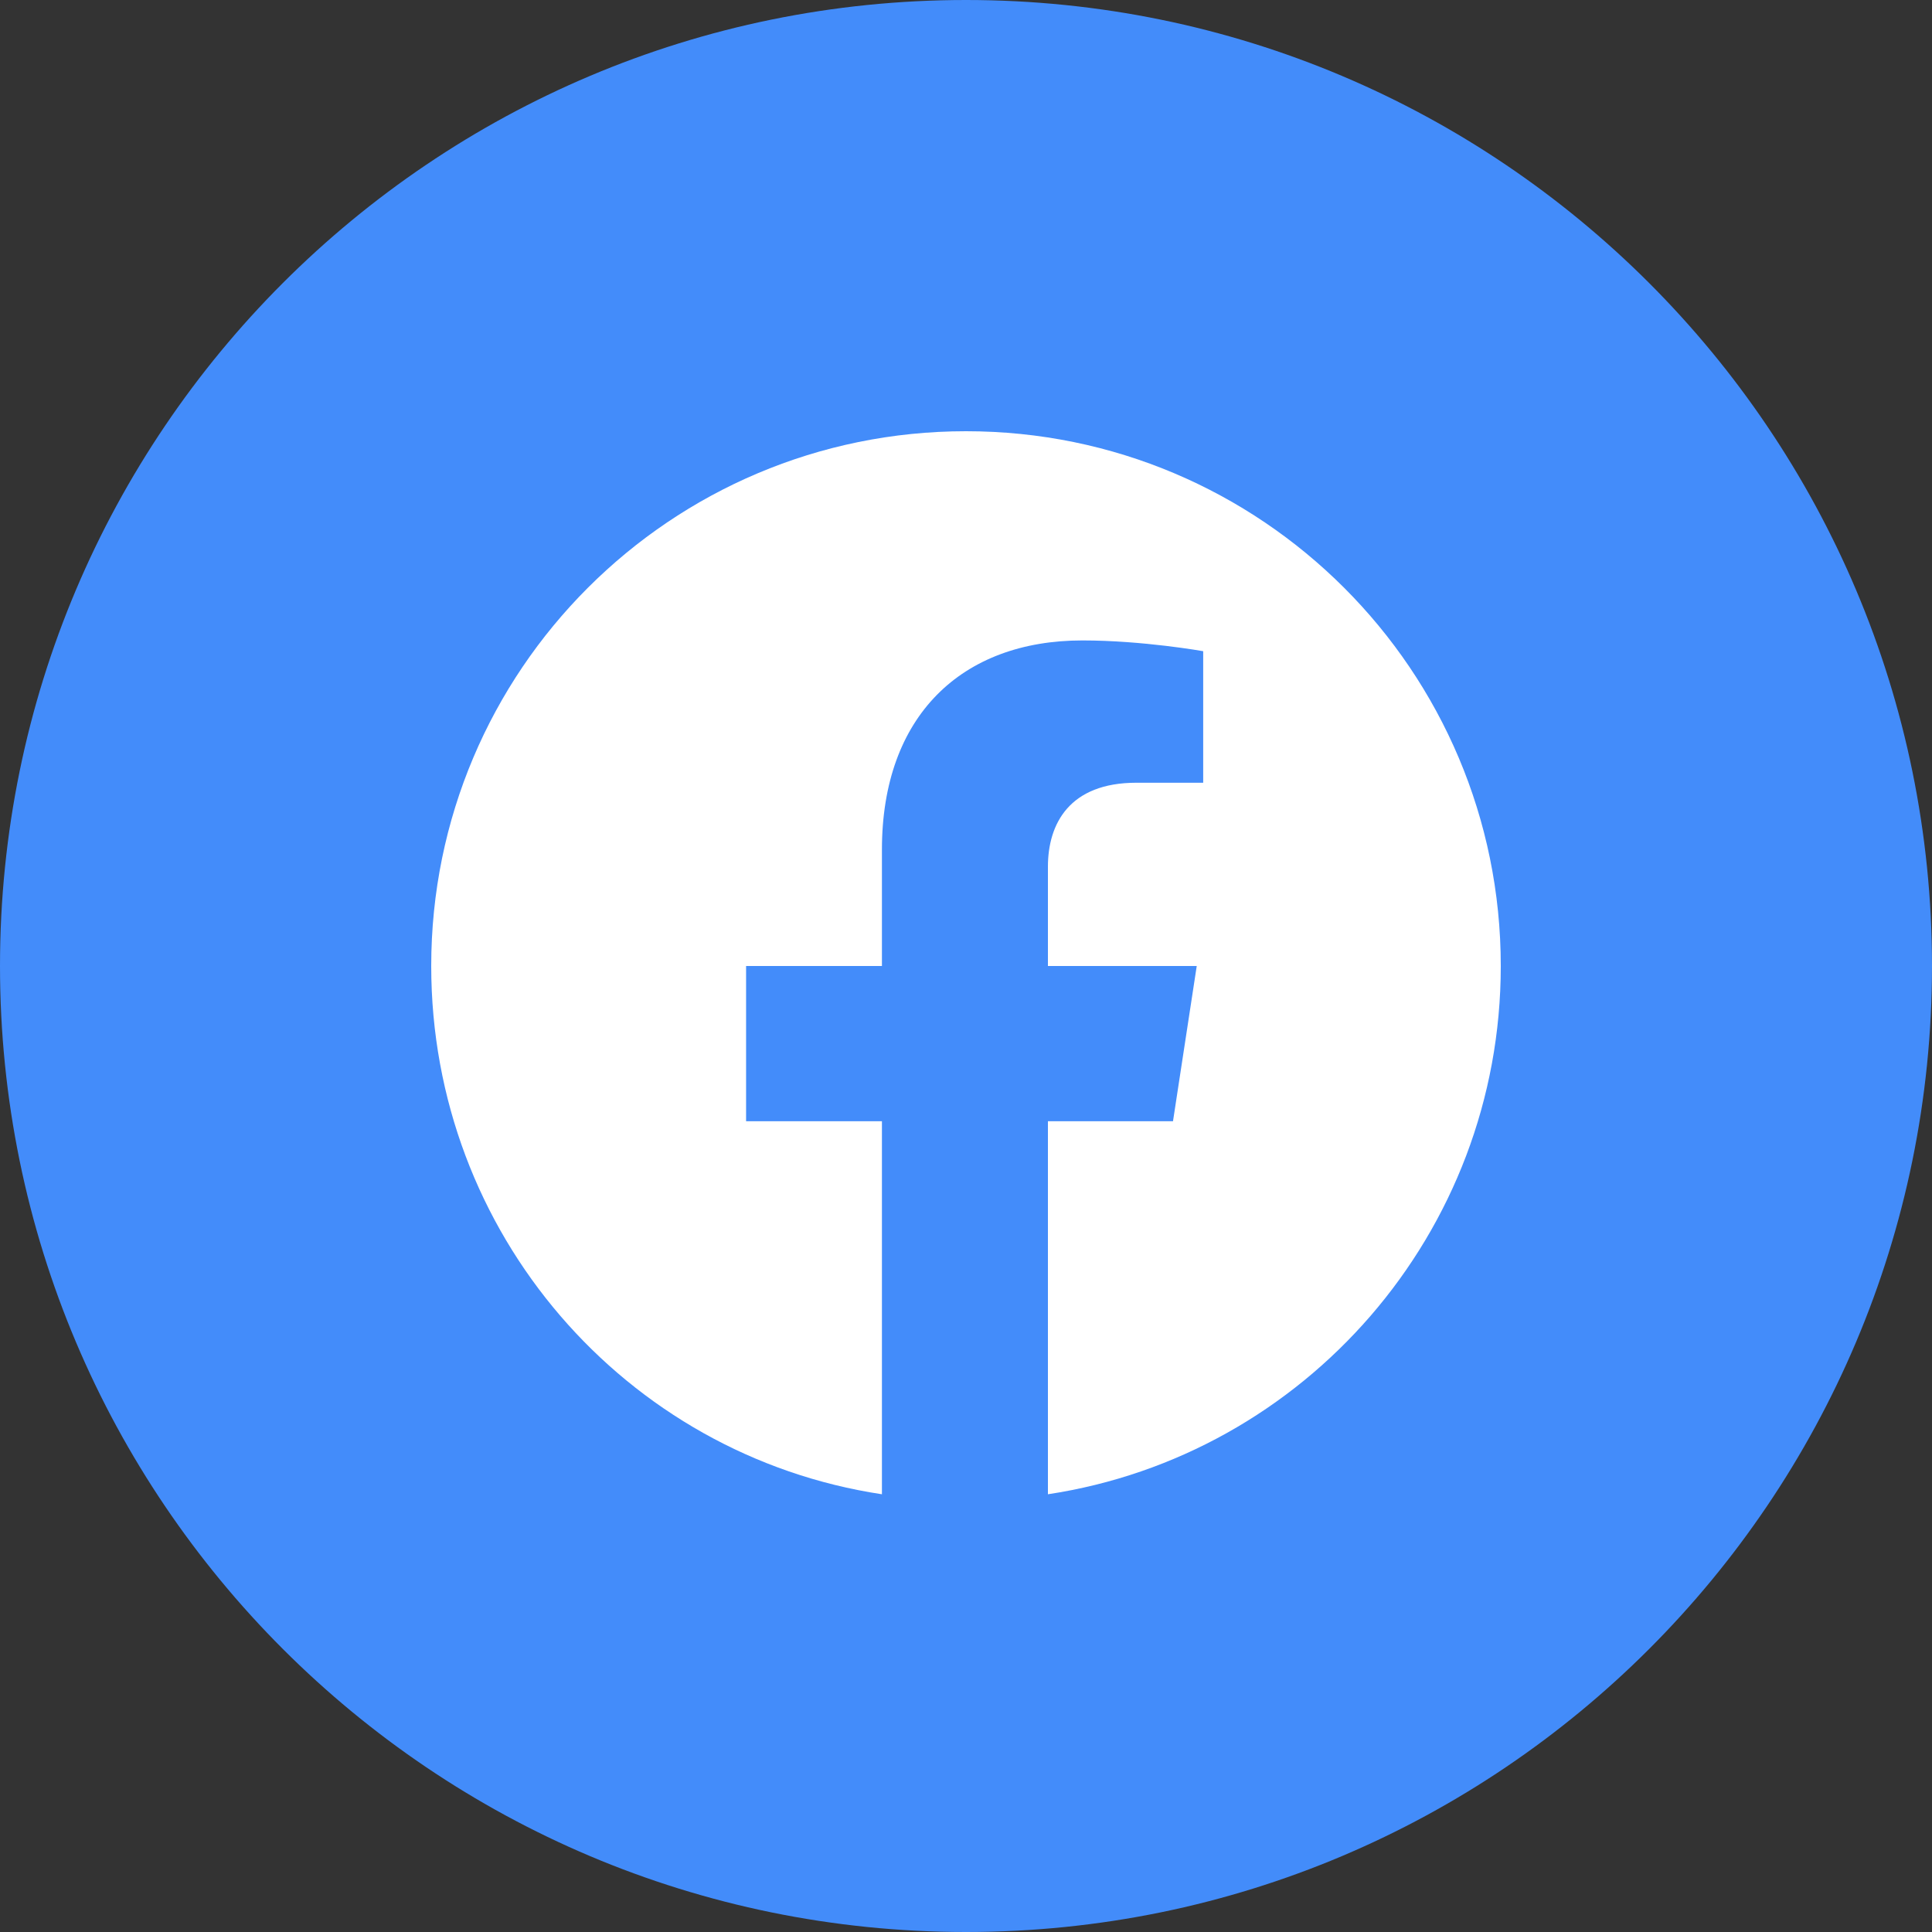 <svg width="35" height="35" viewBox="0 0 35 35" fill="none" xmlns="http://www.w3.org/2000/svg">
    <rect x="0" y="0" width="35" height="35" fill="#333333" stroke="none"/>
    <path d="M35 17.5C35 27.165 27.165 35 17.5 35C7.835 35 0 27.165 0 17.5C0 7.835 7.835 0 17.5 0C27.165 0 35 7.835 35 17.5Z"
          fill="#438CFA"/>
    <path d="M27.188 17.5C27.188 12.148 22.852 7.812 17.5 7.812C12.148 7.812 7.812 12.148 7.812 17.5C7.812 22.344 11.328 26.367 15.977 27.07V20.312H13.516V17.5H15.977V15.391C15.977 12.969 17.422 11.602 19.609 11.602C20.703 11.602 21.797 11.797 21.797 11.797V14.18H20.586C19.375 14.18 18.984 14.922 18.984 15.703V17.5H21.68L21.25 20.312H18.984V27.07C23.633 26.367 27.188 22.344 27.188 17.5Z"
          fill="white"/>
</svg>
